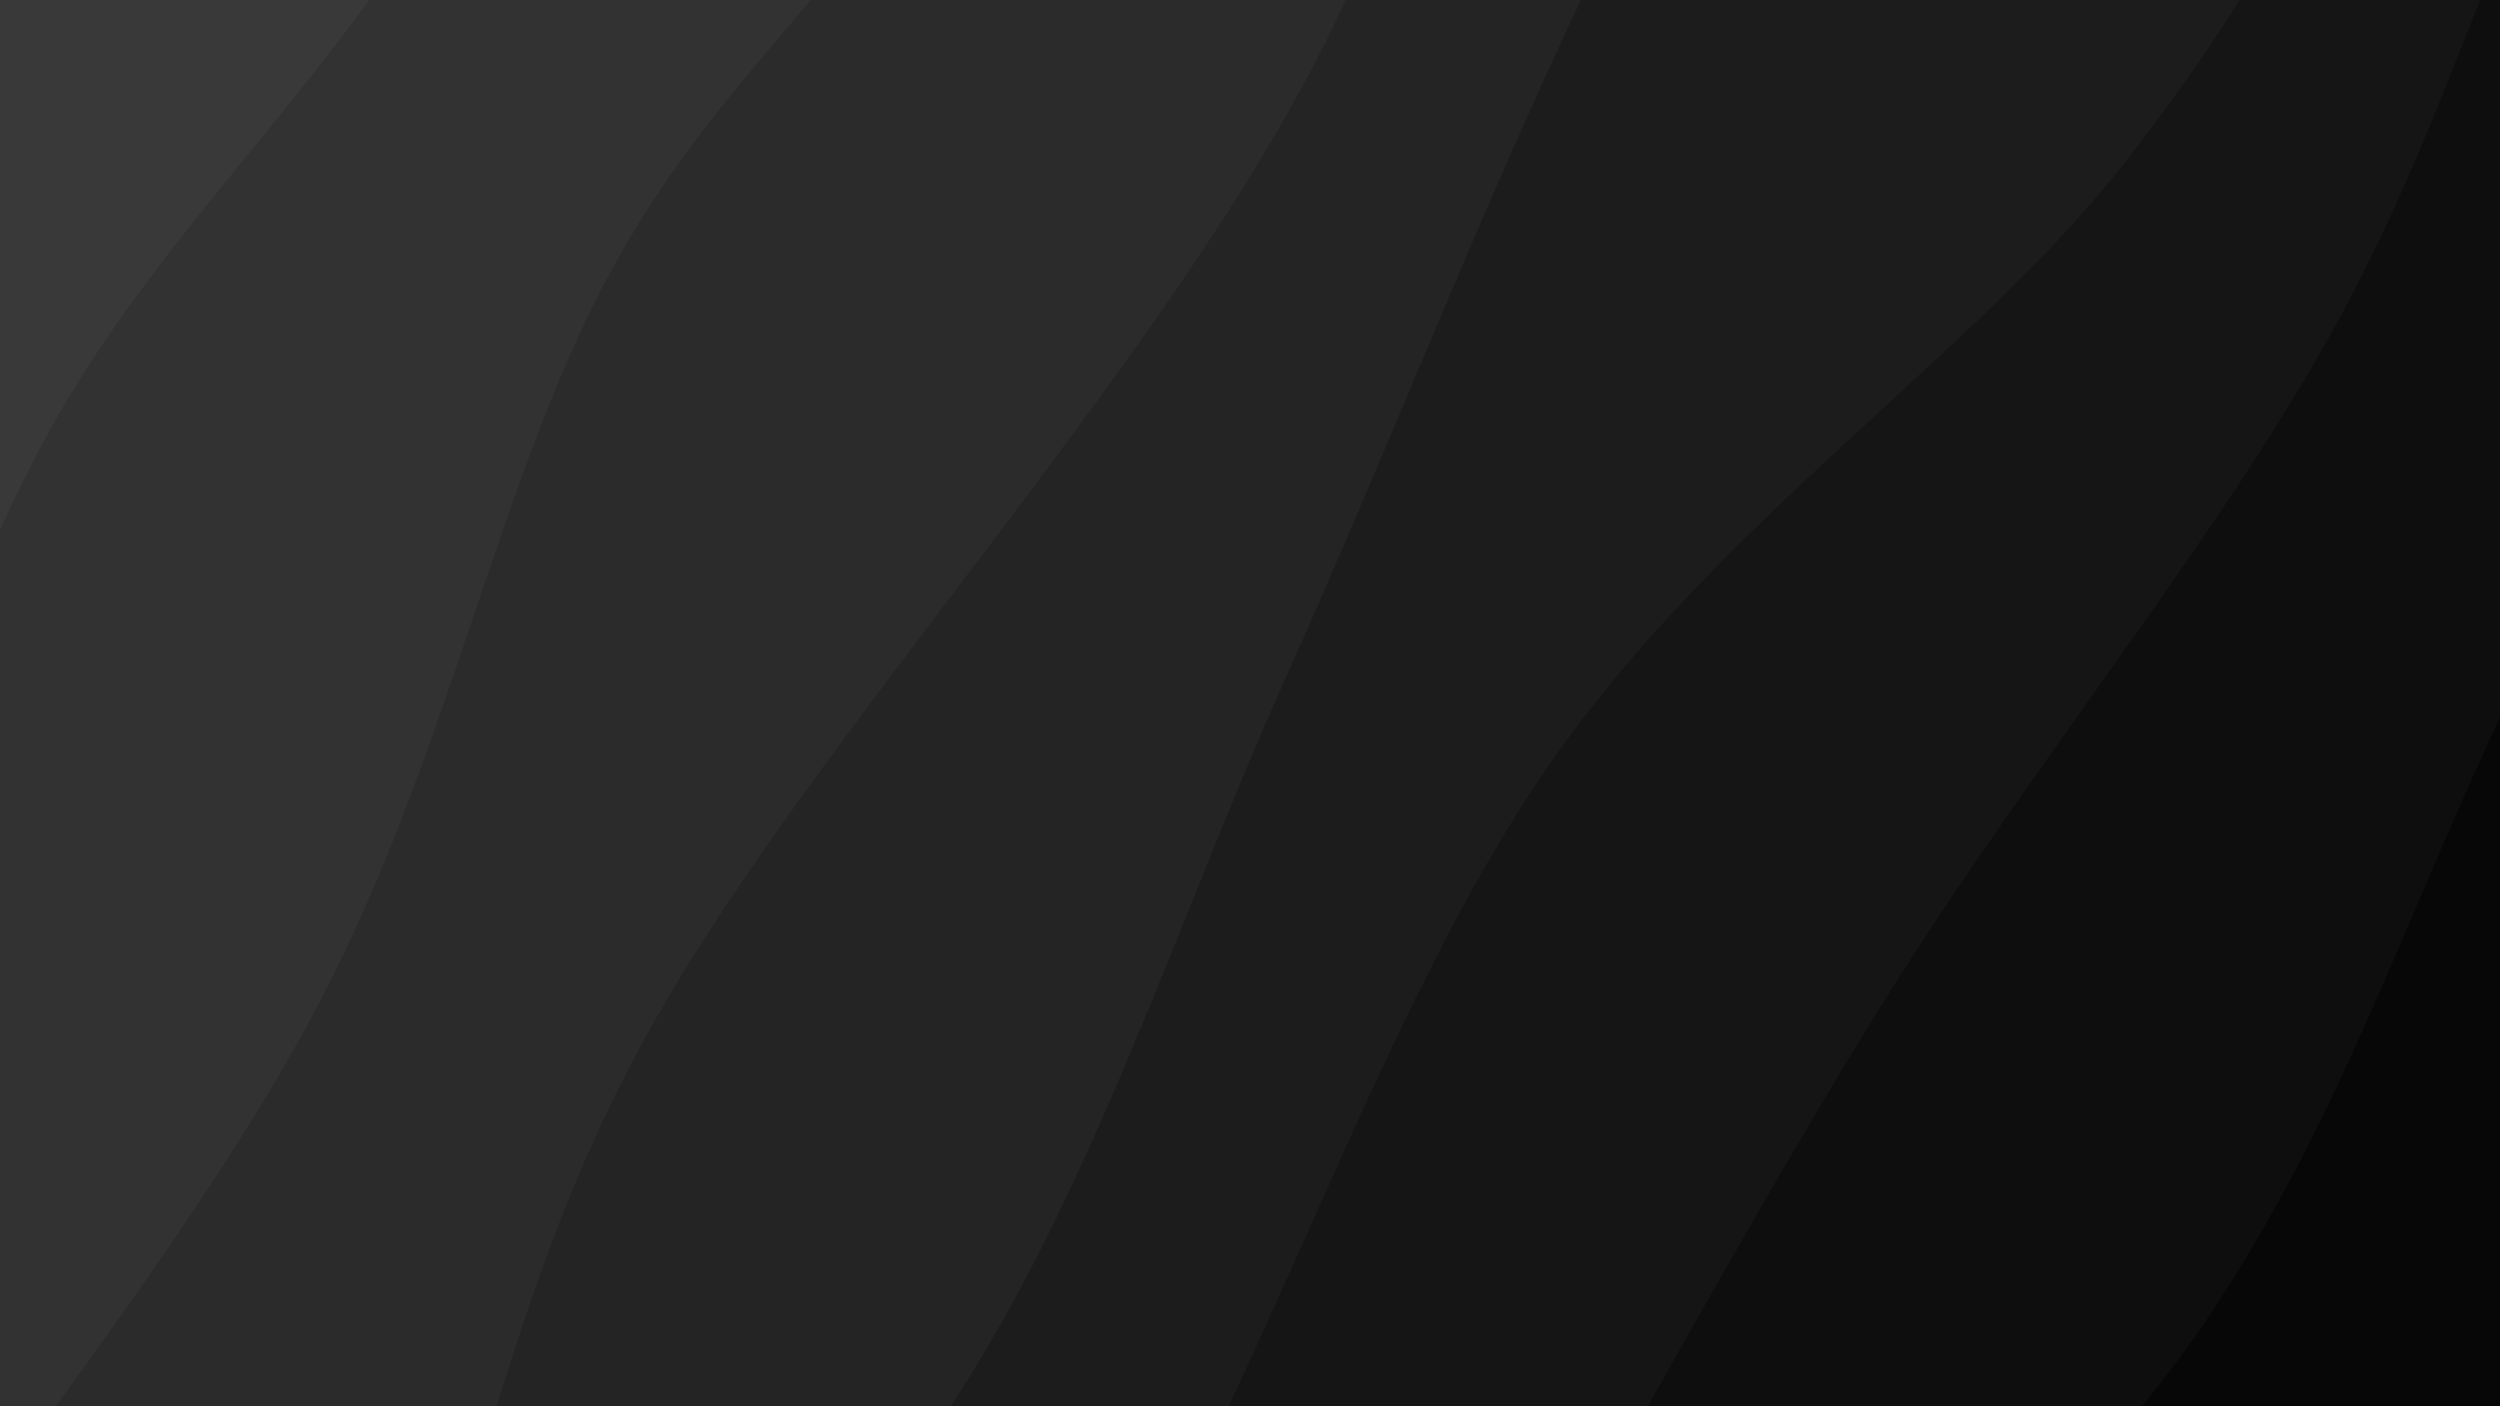 <svg xmlns="http://www.w3.org/2000/svg" version="1.1" xmlns:xlink="http://www.w3.org/1999/xlink" xmlns:svgjs="http://svgjs.dev/svgjs" viewBox="0 0 1920 1080"><rect width="1920" height="1080" fill="#393939"></rect><g transform="matrix(0.996,0.575,-0.575,0.996,314.336,-539.587)"><path d="M0,-1080C8.618,-968.088,44.129,-632.522,51.707,-408.527C59.285,-184.532,41.82,64.074,45.469,263.968C49.118,463.862,86.714,591.974,73.602,790.839C60.491,989.705,-20.933,1228.968,-33.2,1457.162C-45.467,1685.355,-5.533,2042.86,0,2160L 1920 2160 L 1920 -1080 Z" fill="url(&quot;#SvgjsLinearGradient1286&quot;)"></path><path d="M240,-1080C241.465,-1008.242,252.953,-813.321,248.793,-649.45C244.633,-485.58,220.496,-265.377,215.038,-96.779C209.58,71.819,223.501,216.758,216.044,362.136C208.587,507.514,167.741,634.704,170.297,775.489C172.853,916.275,212.295,1050.103,231.379,1206.849C250.463,1363.596,283.364,1557.112,284.801,1715.97C286.237,1874.829,247.467,2085.995,240,2160L 1920 2160 L 1920 -1080 Z" fill="url(&quot;#SvgjsLinearGradient1287&quot;)"></path><path d="M480,-1080C469.967,-980.771,419.088,-678.734,419.8,-484.629C420.511,-290.523,480.577,-79.934,484.269,84.633C487.962,249.201,436.359,345.093,441.953,502.778C447.547,660.464,512.779,839.831,517.833,1030.748C522.887,1221.665,478.583,1460.072,472.278,1648.281C465.972,1836.489,478.713,2074.713,480,2160L 1920 2160 L 1920 -1080 Z" fill="url(&quot;#SvgjsLinearGradient1288&quot;)"></path><path d="M720,-1080C709.234,-984.193,645.513,-708.507,655.405,-505.16C665.297,-301.814,769.042,-96.229,779.352,140.08C789.662,376.389,715.755,694.489,717.267,912.692C718.779,1130.896,787.967,1241.415,788.423,1449.299C788.878,1657.184,731.404,2041.55,720,2160L 1920 2160 L 1920 -1080 Z" fill="url(&quot;#SvgjsLinearGradient1289&quot;)"></path><path d="M960,-1080C947.567,-980.005,893.251,-664.031,885.401,-480.031C877.551,-296.032,899.136,-140.704,912.901,23.995C926.665,188.693,950.696,337.533,967.988,508.159C985.28,678.784,1028.757,872.079,1016.655,1047.748C1004.553,1223.418,904.818,1376.801,895.376,1562.177C885.933,1747.552,949.229,2060.363,960,2160L 1920 2160 L 1920 -1080 Z" fill="url(&quot;#SvgjsLinearGradient1290&quot;)"></path><path d="M1200,-1080C1213.268,-980.019,1266.109,-648.039,1279.606,-480.113C1293.104,-312.187,1302.745,-230.594,1280.985,-72.445C1259.225,85.704,1165.189,271.292,1149.048,468.781C1132.906,666.269,1189.633,914.358,1184.136,1112.487C1178.64,1310.617,1113.422,1482.97,1116.066,1657.556C1118.71,1832.141,1186.011,2076.259,1200,2160L 1920 2160 L 1920 -1080 Z" fill="url(&quot;#SvgjsLinearGradient1291&quot;)"></path><path d="M1440,-1080C1435.244,-983.405,1408.564,-674.223,1411.464,-500.431C1414.364,-326.638,1455.756,-204.729,1457.402,-37.244C1459.048,130.241,1426.91,315.314,1421.337,504.481C1415.764,693.647,1423.585,919.791,1423.964,1097.753C1424.343,1275.716,1420.938,1395.213,1423.611,1572.254C1426.283,1749.295,1437.268,2062.042,1440,2160L 1920 2160 L 1920 -1080 Z" fill="url(&quot;#SvgjsLinearGradient1292&quot;)"></path><path d="M1680,-1080C1672.588,-1001.487,1635.683,-800.65,1635.531,-608.919C1635.379,-417.189,1665.96,-126.746,1679.088,70.385C1692.216,267.516,1726.71,401.402,1714.297,573.867C1701.883,746.332,1614.838,929.475,1604.608,1105.177C1594.378,1280.878,1640.35,1452.273,1652.916,1628.077C1665.481,1803.881,1675.486,2071.346,1680,2160L 1920 2160 L 1920 -1080 Z" fill="url(&quot;#SvgjsLinearGradient1293&quot;)"></path></g><defs><linearGradient x1="0.1" y1="0" x2="0" y2="1" id="SvgjsLinearGradient1286"><stop stop-color="#393939" offset="0"></stop><stop stop-color="#393939" offset="0"></stop></linearGradient><linearGradient x1="0.1" y1="0" x2="0" y2="1" id="SvgjsLinearGradient1287"><stop stop-color="#323232" offset="0"></stop><stop stop-color="#323232" offset="0.125"></stop></linearGradient><linearGradient x1="0.1" y1="0" x2="0" y2="1" id="SvgjsLinearGradient1288"><stop stop-color="#2b2b2b" offset="0"></stop><stop stop-color="#2b2b2b" offset="0.25"></stop></linearGradient><linearGradient x1="0.1" y1="0" x2="0" y2="1" id="SvgjsLinearGradient1289"><stop stop-color="#242424" offset="0"></stop><stop stop-color="#242424" offset="0.375"></stop></linearGradient><linearGradient x1="0.1" y1="0" x2="0" y2="1" id="SvgjsLinearGradient1290"><stop stop-color="#1c1c1c" offset="0"></stop><stop stop-color="#1c1c1c" offset="0.5"></stop></linearGradient><linearGradient x1="0.1" y1="0" x2="0" y2="1" id="SvgjsLinearGradient1291"><stop stop-color="#151515" offset="0"></stop><stop stop-color="#151515" offset="0.625"></stop></linearGradient><linearGradient x1="0.1" y1="0" x2="0" y2="1" id="SvgjsLinearGradient1292"><stop stop-color="#0e0e0e" offset="0"></stop><stop stop-color="#0e0e0e" offset="0.75"></stop></linearGradient><linearGradient x1="0.1" y1="0" x2="0" y2="1" id="SvgjsLinearGradient1293"><stop stop-color="#070707" offset="0"></stop><stop stop-color="#070707" offset="0.875"></stop></linearGradient></defs></svg>